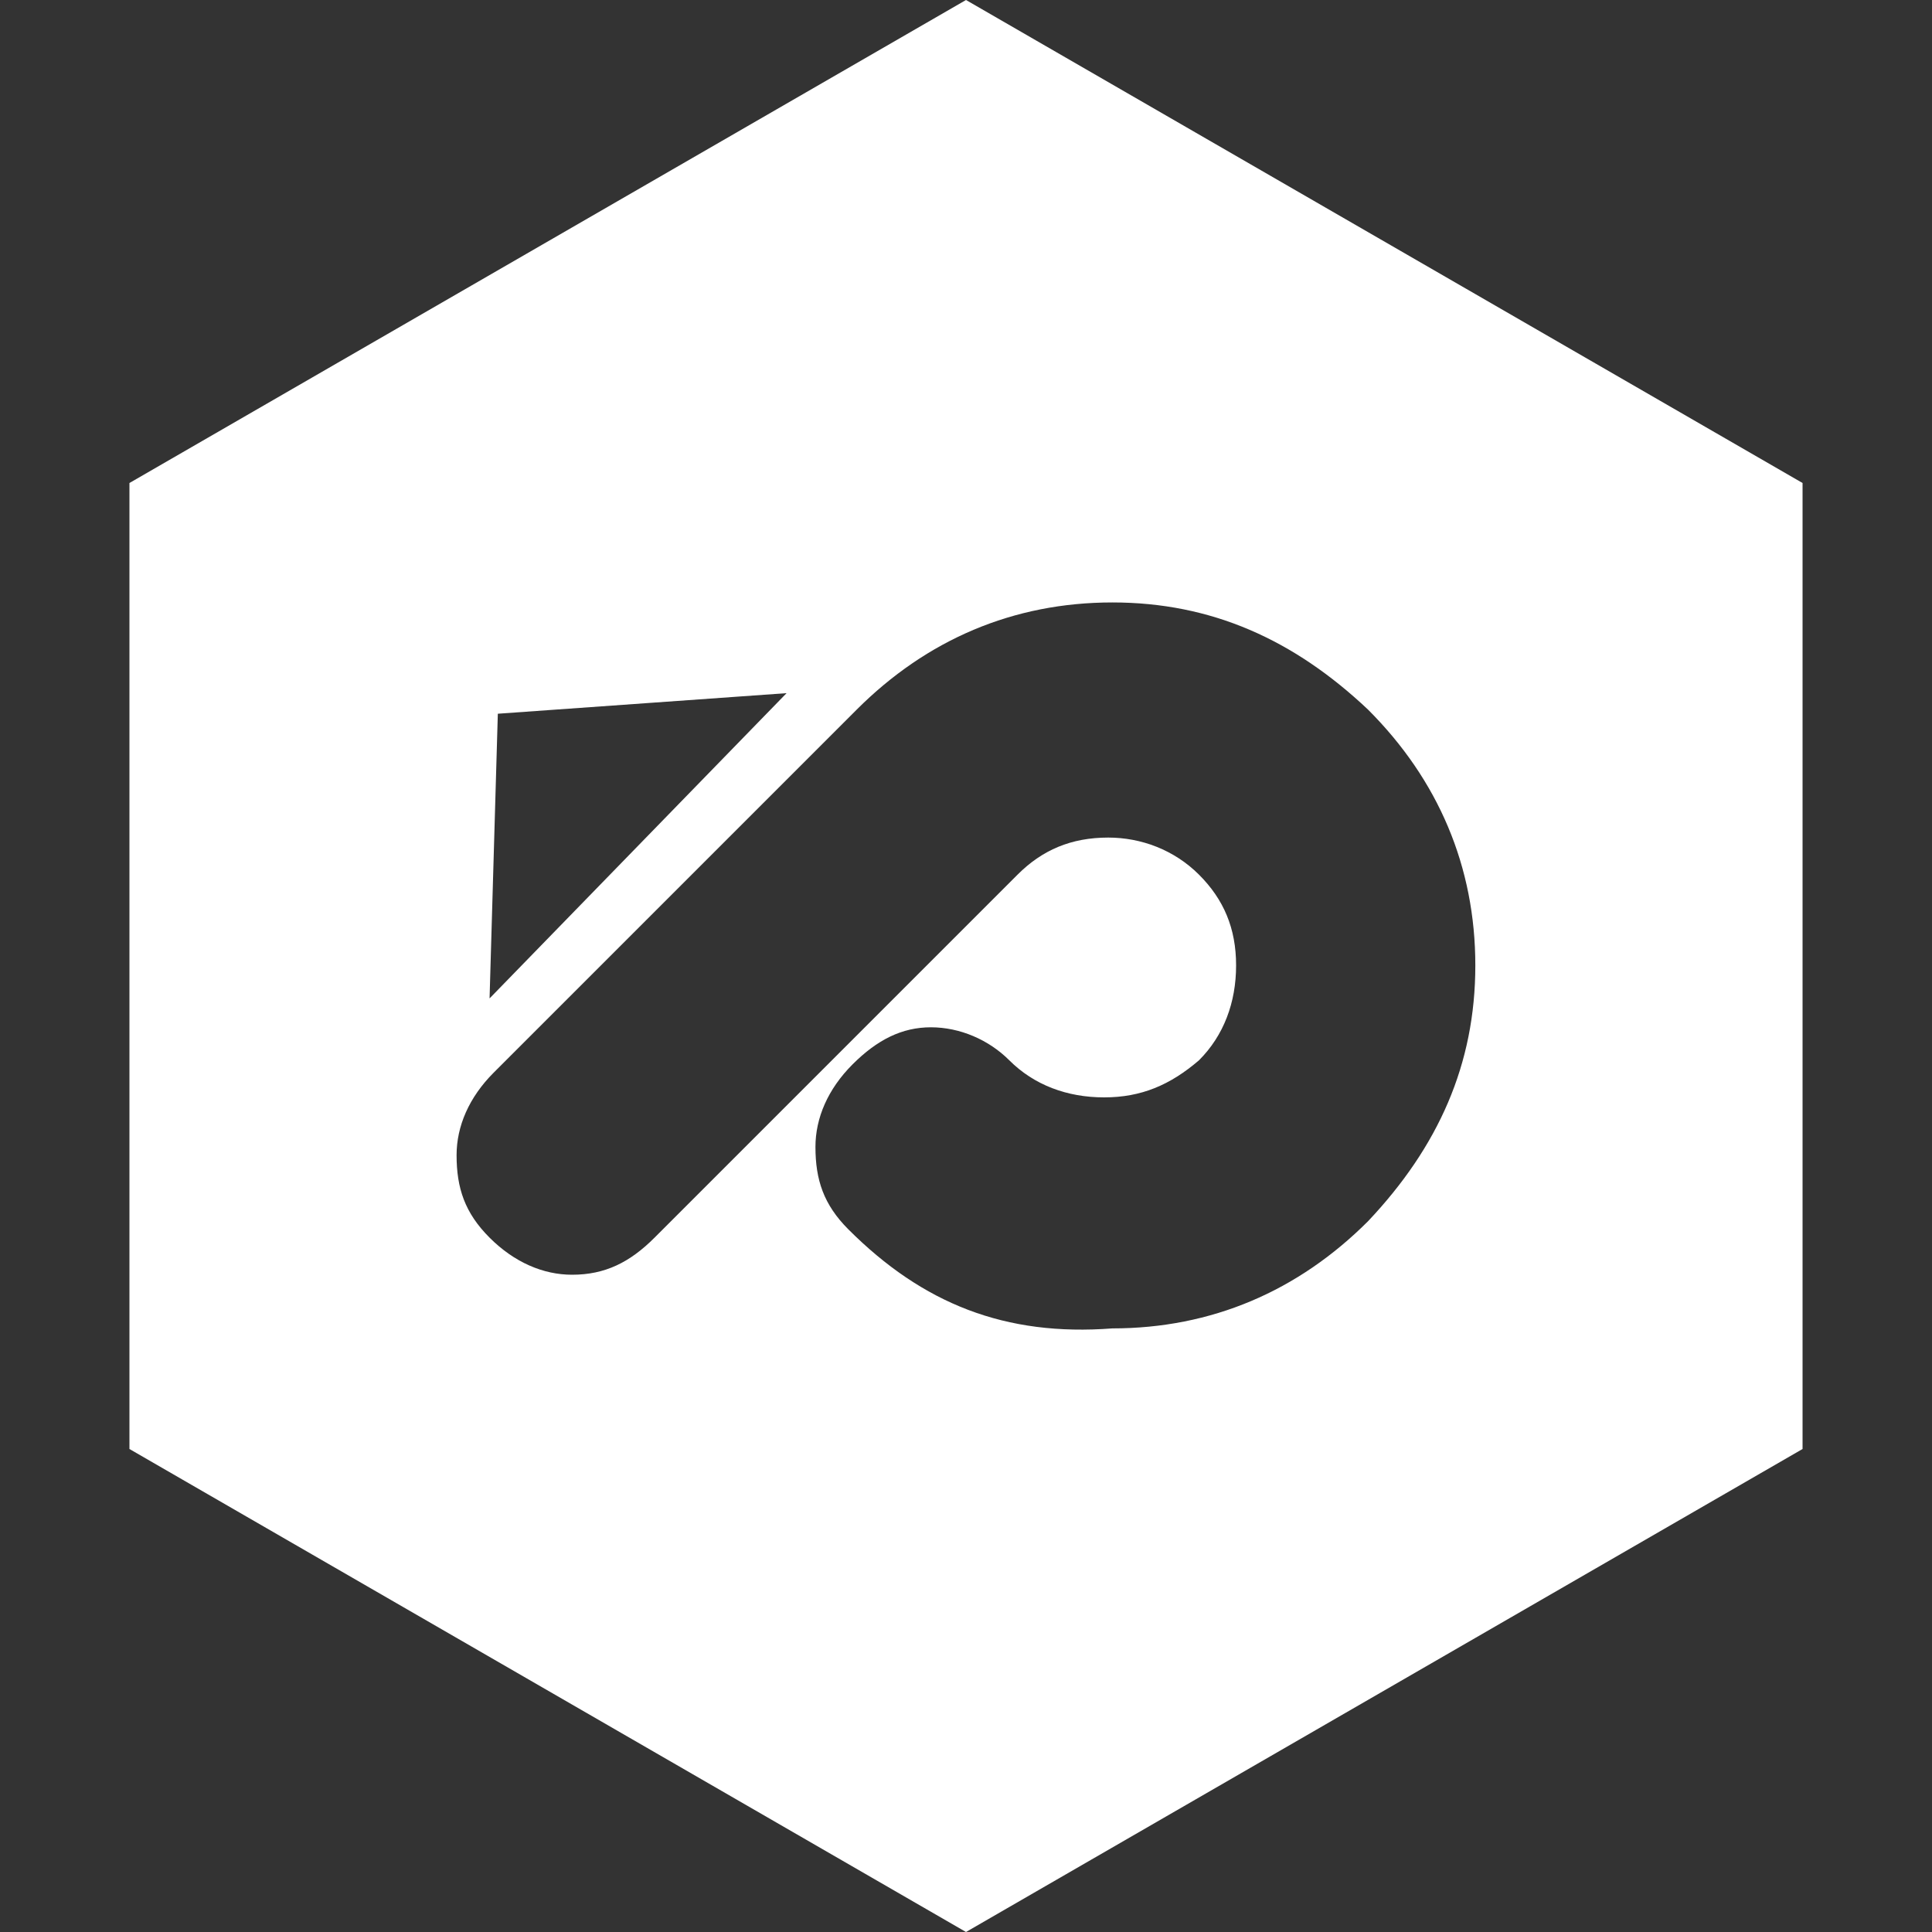 <svg width="40" height="40" viewBox="0 0 40 40" fill="none" xmlns="http://www.w3.org/2000/svg">
<rect x="0" y="0" width="40" height="40" fill="#333333" stroke="none"/>
<g clip-path="url(#clip0_18018_1433)">
<path fill-rule="evenodd" clip-rule="evenodd" d="M2.68 30V10L20 0L37.32 10V30L20 40L2.68 30ZM16.883 23.745C16.883 24.428 17.053 24.941 17.565 25.453C19.103 26.991 20.811 27.673 23.031 27.503C25.08 27.503 26.873 26.735 28.325 25.283C29.777 23.745 30.545 22.037 30.545 19.988C30.545 17.939 29.777 16.145 28.325 14.693C26.788 13.241 25.08 12.473 23.031 12.473C20.981 12.473 19.188 13.241 17.736 14.693L10.221 22.208C9.709 22.72 9.453 23.319 9.453 23.916C9.453 24.599 9.624 25.112 10.136 25.624C10.648 26.136 11.247 26.392 11.844 26.392C12.527 26.392 13.04 26.136 13.552 25.624L21.067 18.109C21.579 17.597 22.177 17.341 22.945 17.341C23.628 17.341 24.312 17.597 24.824 18.109C25.336 18.621 25.592 19.22 25.592 19.988C25.592 20.756 25.336 21.44 24.824 21.952C24.227 22.464 23.628 22.72 22.86 22.72C22.092 22.72 21.408 22.464 20.896 21.952C20.469 21.525 19.871 21.269 19.273 21.269C18.676 21.269 18.163 21.525 17.651 22.037C17.139 22.549 16.883 23.148 16.883 23.745ZM10.136 20.671L16.285 14.351L10.307 14.777L10.136 20.671Z" fill="white"/>
</g>
<defs>
<clipPath id="clip0_18018_1433">
<rect width="40" height="40" fill="white"/>
</clipPath>
</defs>
</svg>
